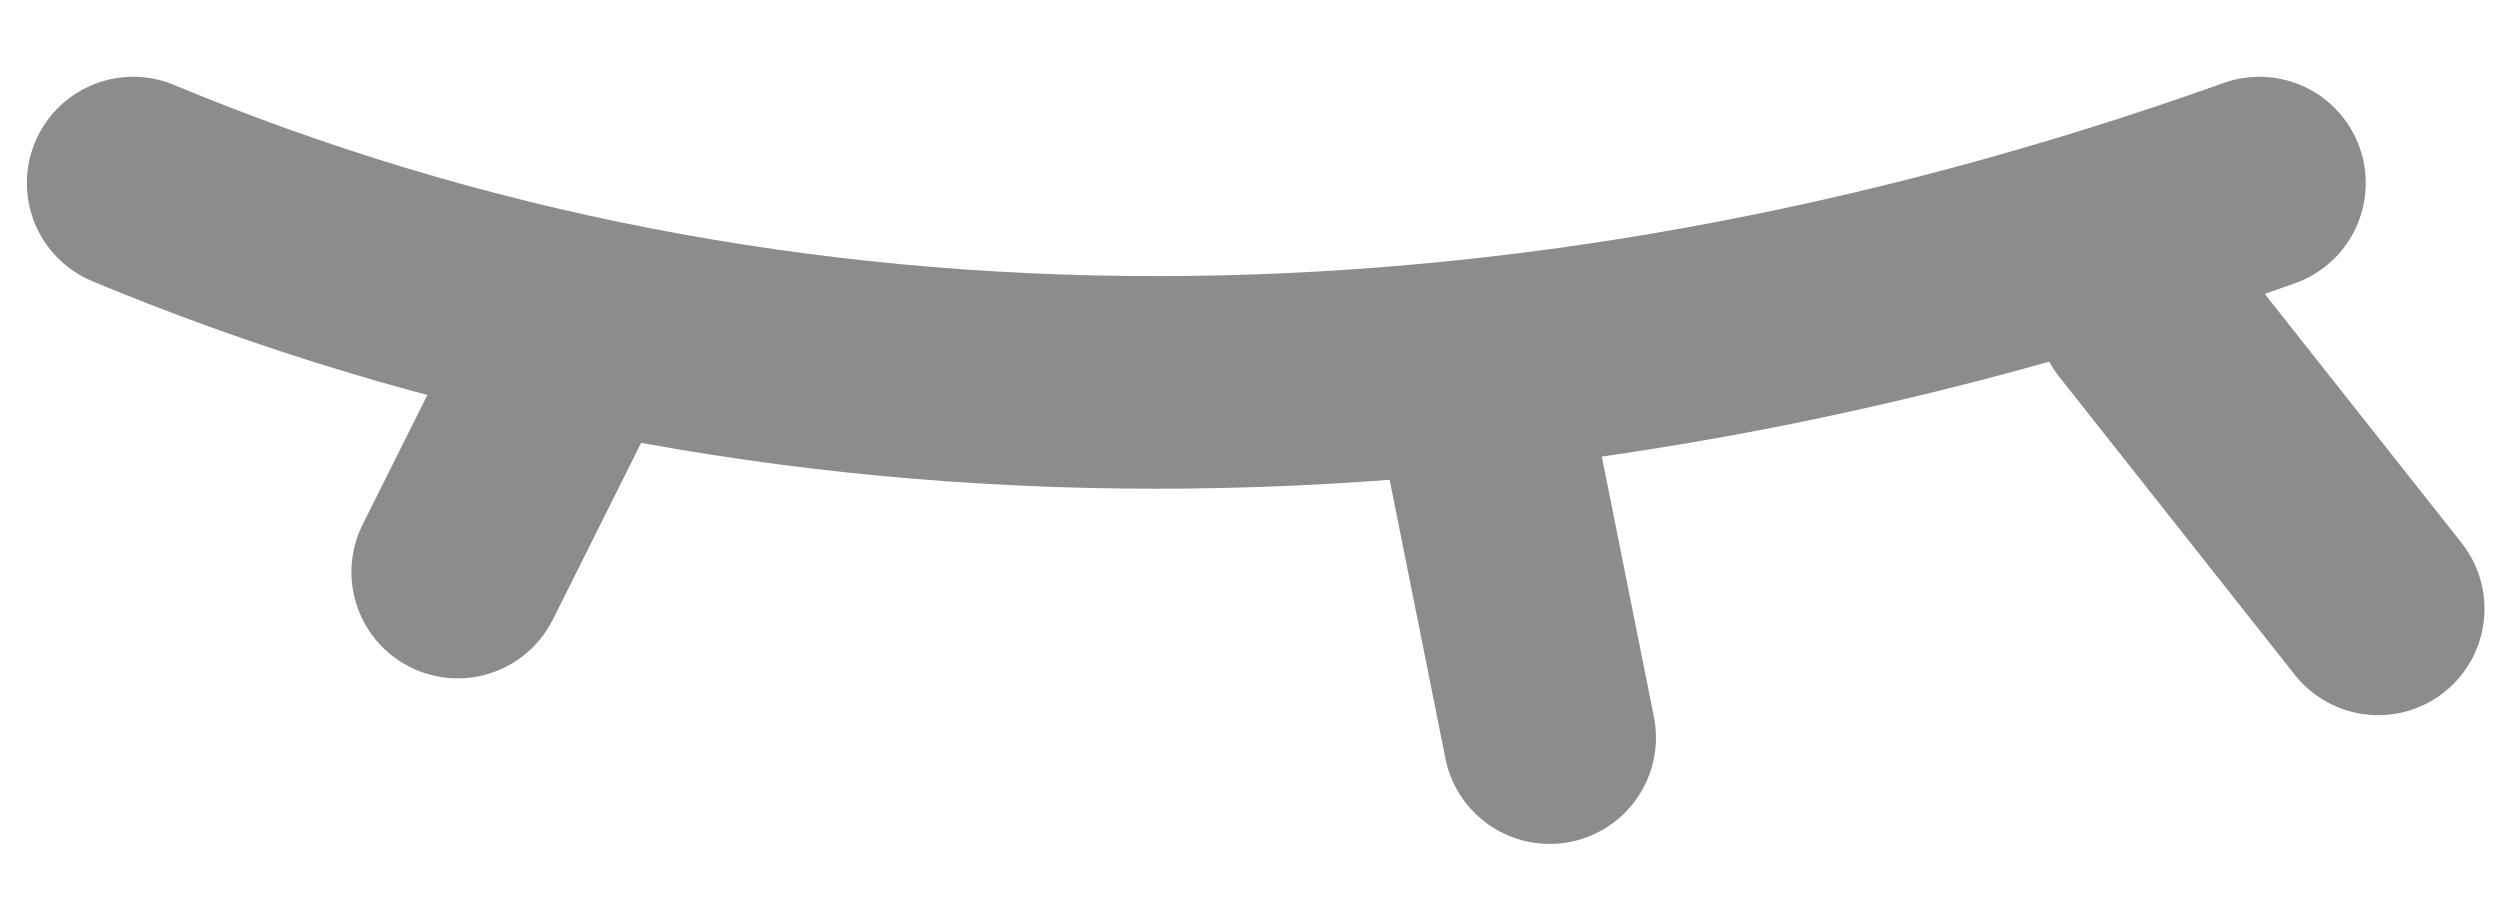<svg width="22" height="8" viewBox="0 0 22 8" fill="none" xmlns="http://www.w3.org/2000/svg">
<line x1="4.028" y1="5.034" x2="5.062" y2="2.965" stroke="#8C8C8C" stroke-width="1.871" stroke-linecap="round"/>
<line x1="13.637" y1="6.491" x2="13.068" y2="3.648" stroke="#8C8C8C" stroke-width="1.871" stroke-linecap="round"/>
<path d="M18.854 2.734L20.928 5.358" stroke="#8C8C8C" stroke-width="1.871" stroke-linecap="round"/>
<path d="M1.172 1.611C6.785 3.95 13.334 3.95 19.883 1.611" stroke="#8C8C8C" stroke-width="1.871" stroke-linecap="round"/>
</svg>
